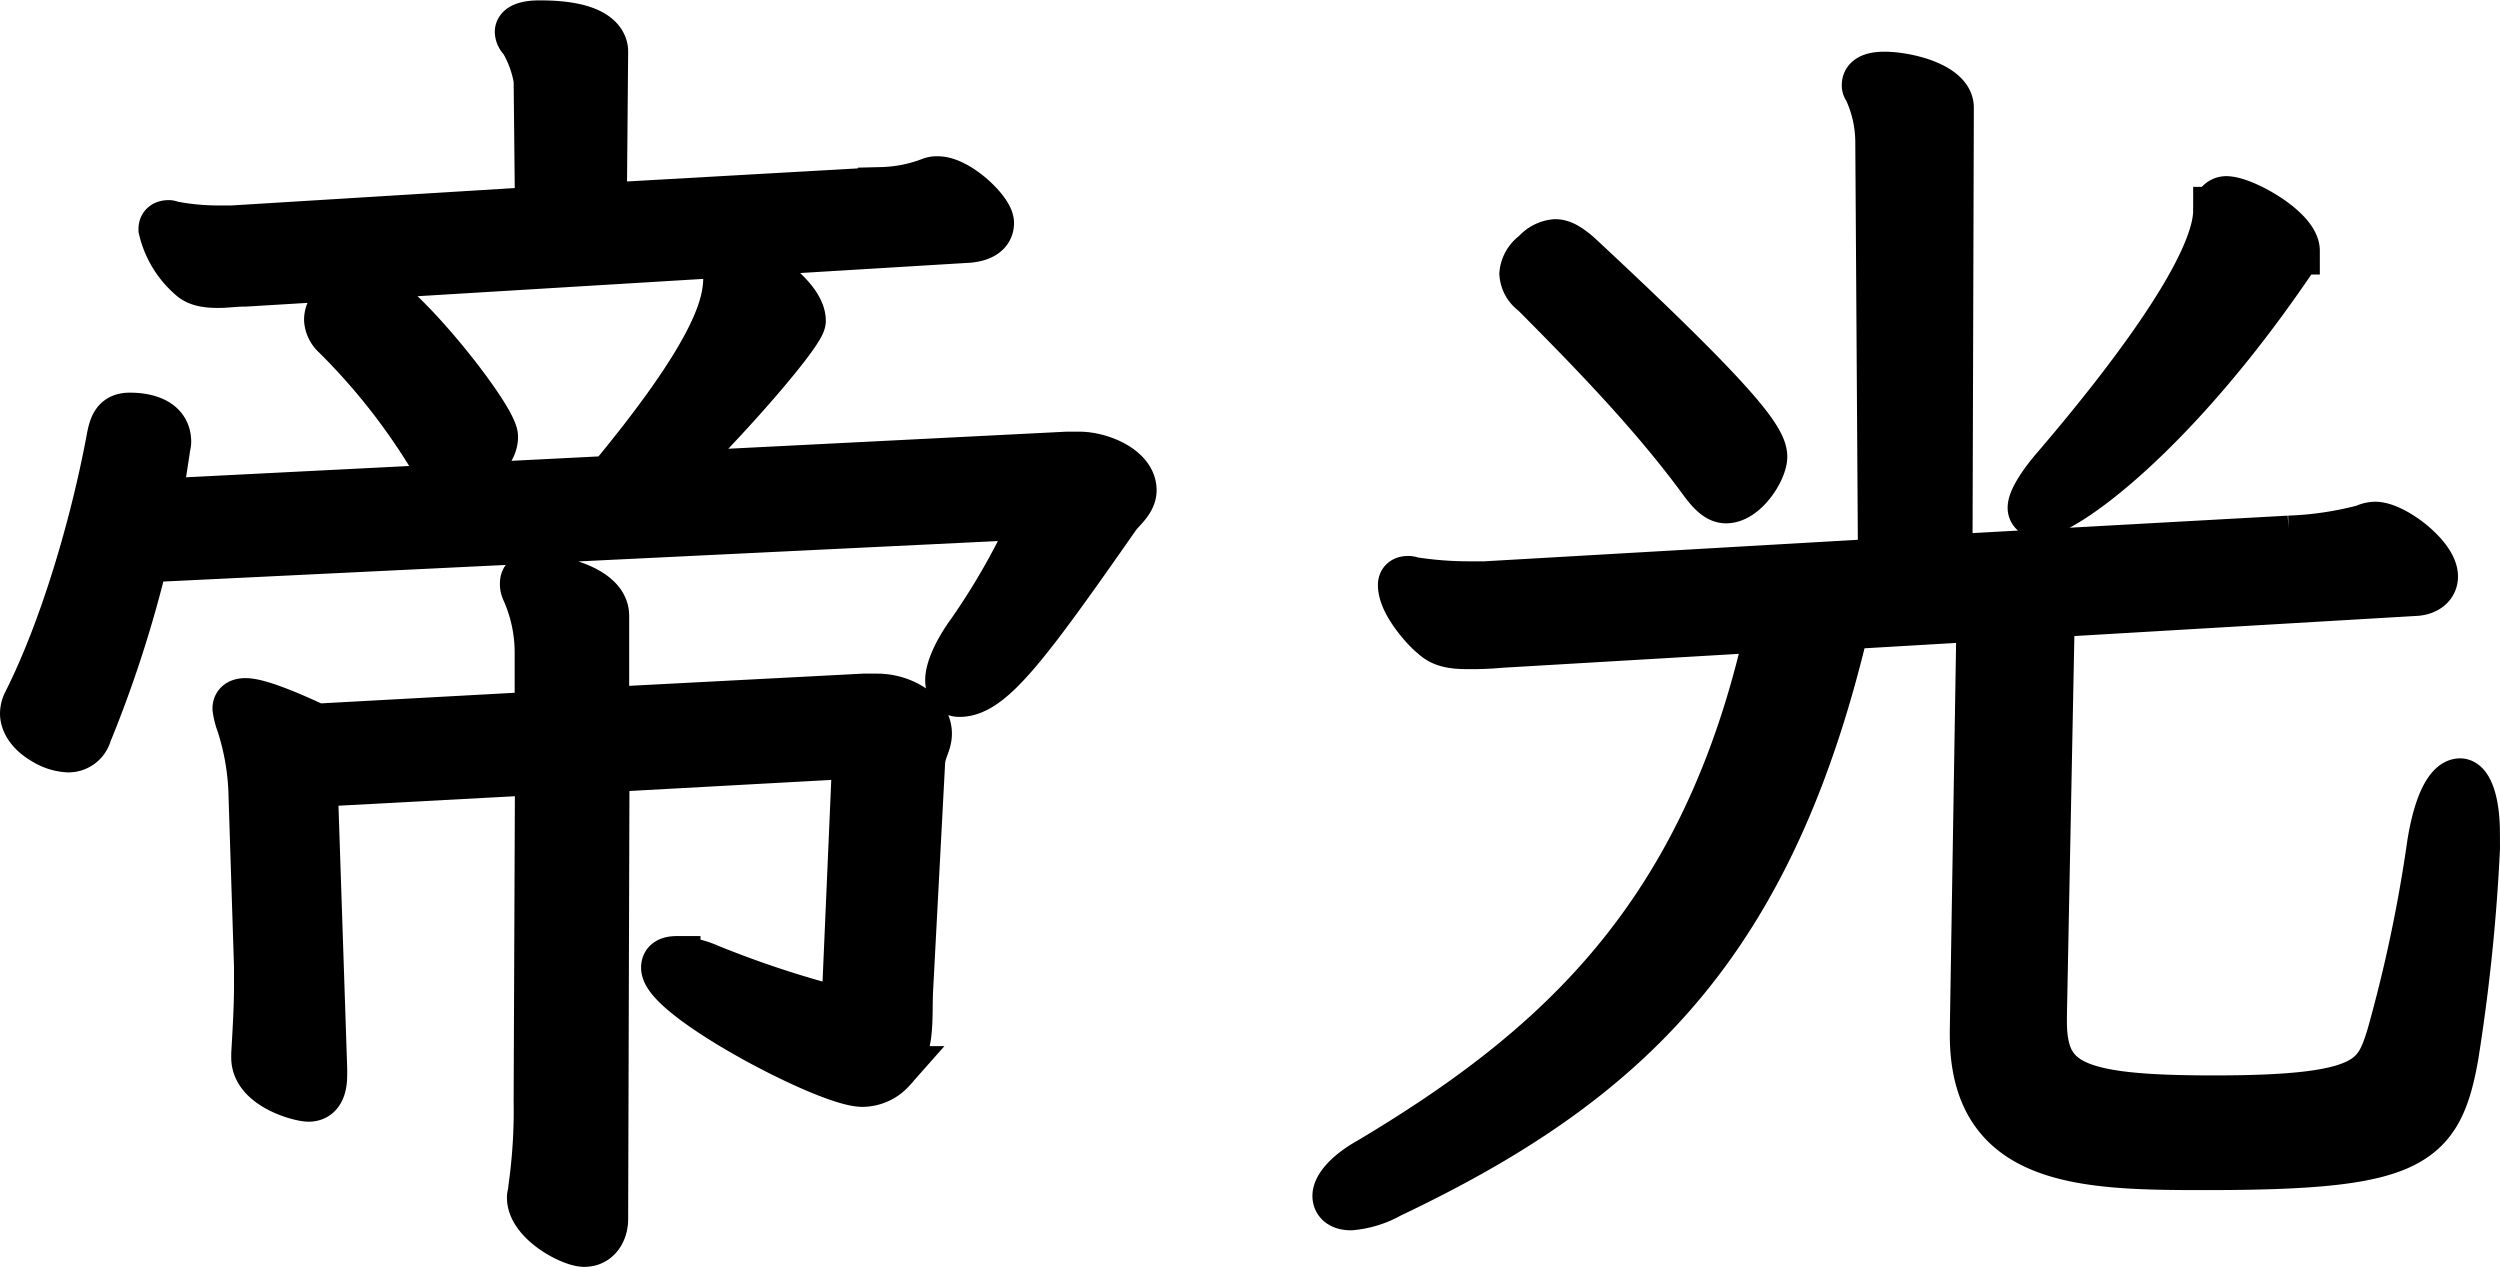 <svg xmlns="http://www.w3.org/2000/svg" viewBox="0 0 317.2 160.74"><defs><style>.cls-1{stroke:#000;stroke-miterlimit:10;stroke-width:6px;}</style></defs><g id="レイヤー_2" data-name="レイヤー 2"><g id="コンテ"><path class="cls-1" d="M18.35,70.9a152.64,152.64,0,0,1-7.16,22.18A2.6,2.6,0,0,1,8.63,95a6.41,6.41,0,0,1-3.07-1C3.68,92.91,3,91.55,3,90.52a3.2,3.2,0,0,1,.34-1.36C8,79.94,11.87,66.81,13.92,55.89c.34-1.88.68-3.07,2.56-3.07,2.22,0,4.78.68,4.78,3.24,0,.34-.18.85-.18,1.19l-1,6.49,57.33-2.9C91.38,44,92.23,38.32,92.23,35.07c.17-1.19.51-1.87,1.36-1.87,1.37,0,8.19,4.26,8.19,7.51,0,1.36-8.36,11.25-16.89,19.61l50.5-2.55h1.54c2.73,0,6.82,1.7,6.82,4.43,0,1.37-1.36,2.39-2,3.24-11.44,16.38-16,22.52-20,22.52-.85,0-1.36-.51-1.36-1.7s.85-3.42,2.73-6a88.72,88.72,0,0,0,8.36-14.85Zm12.8-35c-1.36,0-2.39.17-3.41.17-1.54,0-2.73-.17-3.58-1a11.44,11.44,0,0,1-3.59-6c0-.51.34-.68.86-.68.17,0,.34.17.68.17a31,31,0,0,0,5.46.51h1.87l38.9-2.39-.17-16.54A14.49,14.49,0,0,0,66.3,5.05a1.45,1.45,0,0,1-.52-1c0-.68,1.2-1,2.56-1C76.7,3,76.7,6.07,76.7,6.58L76.53,26.2l35.32-2A18.65,18.65,0,0,0,118,23a2.16,2.16,0,0,1,1-.17c2.56,0,6.66,3.92,6.66,5.46,0,1.19-1,1.88-2.73,2.05Zm77.46,59.88L76.87,97.52l-.17,57.15c0,1.54-.85,3.07-2.56,3.07s-6.82-2.73-6.82-5.8c0-.34.17-.68.17-1.19a70.48,70.48,0,0,0,.68-11.09l.17-41.8L39.85,99.39l1.2,36.17v.86c0,1.7-.52,2.9-1.88,2.9-1.19,0-6.83-1.54-6.83-5.12v-.51c.18-3.07.35-6,.35-8.53V122.6L32,101.1a31.66,31.66,0,0,0-1.53-9.21,9,9,0,0,1-.51-2c0-.51.34-.85,1.19-.85,1.19,0,3.92.85,9,3.24l28.15-1.54v-8a19.22,19.22,0,0,0-1.7-7.84,1.89,1.89,0,0,1-.17-.86c0-.68.34-.85,1.19-.85,1.88,0,9.21,1.19,9.21,4.95V90.18l32.76-1.71h1.71c3.24,0,6.48,2,6.48,4.61,0,1.2-.68,2-.85,3.41l-1.54,29.18c-.17,3.92.34,7.5-2.22,10.06a5.07,5.07,0,0,1-3.75,1.71c-4.44,0-25.08-10.92-25.08-14.67,0-.69.51-1,1.54-1a11.68,11.68,0,0,1,4.09,1,129.35,129.35,0,0,0,17.23,5.63Zm-51-35.49c-1.19,0-2-1-3.24-2.9A80.54,80.54,0,0,0,42.58,42.58a2.94,2.94,0,0,1-1-2c0-2.38,3.41-3.92,4.77-3.92,3.42,0,16.38,16.21,16.38,18.77C62.71,58.11,58.79,60.32,57.59,60.32Z"/><path class="cls-1" d="M314.2,107.58A238.87,238.87,0,0,1,311.47,134c-2.05,11.6-5.8,14-31.74,14-15.52,0-29.34-.34-29.34-16.72v-.51l.85-52.38-17.06,1c-9.55,40.44-27.64,57.84-57.83,72.17a12.28,12.28,0,0,1-4.95,1.54c-1.2,0-1.88-.52-1.88-1.37,0-1,1.2-2.73,4.27-4.44,23.71-14.16,42.65-31.05,50.67-67.56l-34,2a40.39,40.39,0,0,1-4.27.17c-2.22,0-3.41-.34-4.43-1.36-.35-.17-3.93-3.76-3.93-6.32,0-.51.34-.68.85-.68.35,0,.52.17.86.17a46,46,0,0,0,6.82.51h2.05l50.33-2.9-.34-53.23a15.83,15.83,0,0,0-1.54-6.82.62.62,0,0,1-.17-.51c0-.85,1-1.2,2.39-1.2,2.9,0,8.36,1.37,8.36,4.1l-.17,57.15,43.16-2.39A43.11,43.11,0,0,0,300,67a3.2,3.2,0,0,1,1.36-.34c2.39,0,7.51,3.92,7.51,6.48,0,1.19-1,1.88-2.22,2l-46.4,2.73-1,51v.68c0,8,3.93,9.9,21.67,9.9,19.62,0,20.64-2.56,22.35-8a187,187,0,0,0,5.12-24.23c.85-5.46,2.39-8,3.75-8,1,0,2.05,2.22,2.05,6.49Zm-98.1-46.4C210,52.82,202.45,45,194.6,37.12a3.19,3.19,0,0,1-1.36-2.39,3.51,3.51,0,0,1,1.53-2.56,3.78,3.78,0,0,1,2.56-1.36c.85,0,1.71.51,2.9,1.53,20,18.6,23.54,23.38,23.54,25.6,0,1.7-2.38,5.46-4.77,5.46C218,63.4,217.12,62.54,216.1,61.18Zm41.63,3.24c0-.85,1-2.73,3.24-5.29,10.06-11.77,20.3-25.59,20.3-32.42a1.21,1.21,0,0,1,1.19-1.36c2.22,0,8.88,3.75,8.88,6.48a2.34,2.34,0,0,1-.35,1c-15.35,22.69-29.34,32.41-32.41,32.41A.8.8,0,0,1,257.73,64.42Z"/></g></g></svg>